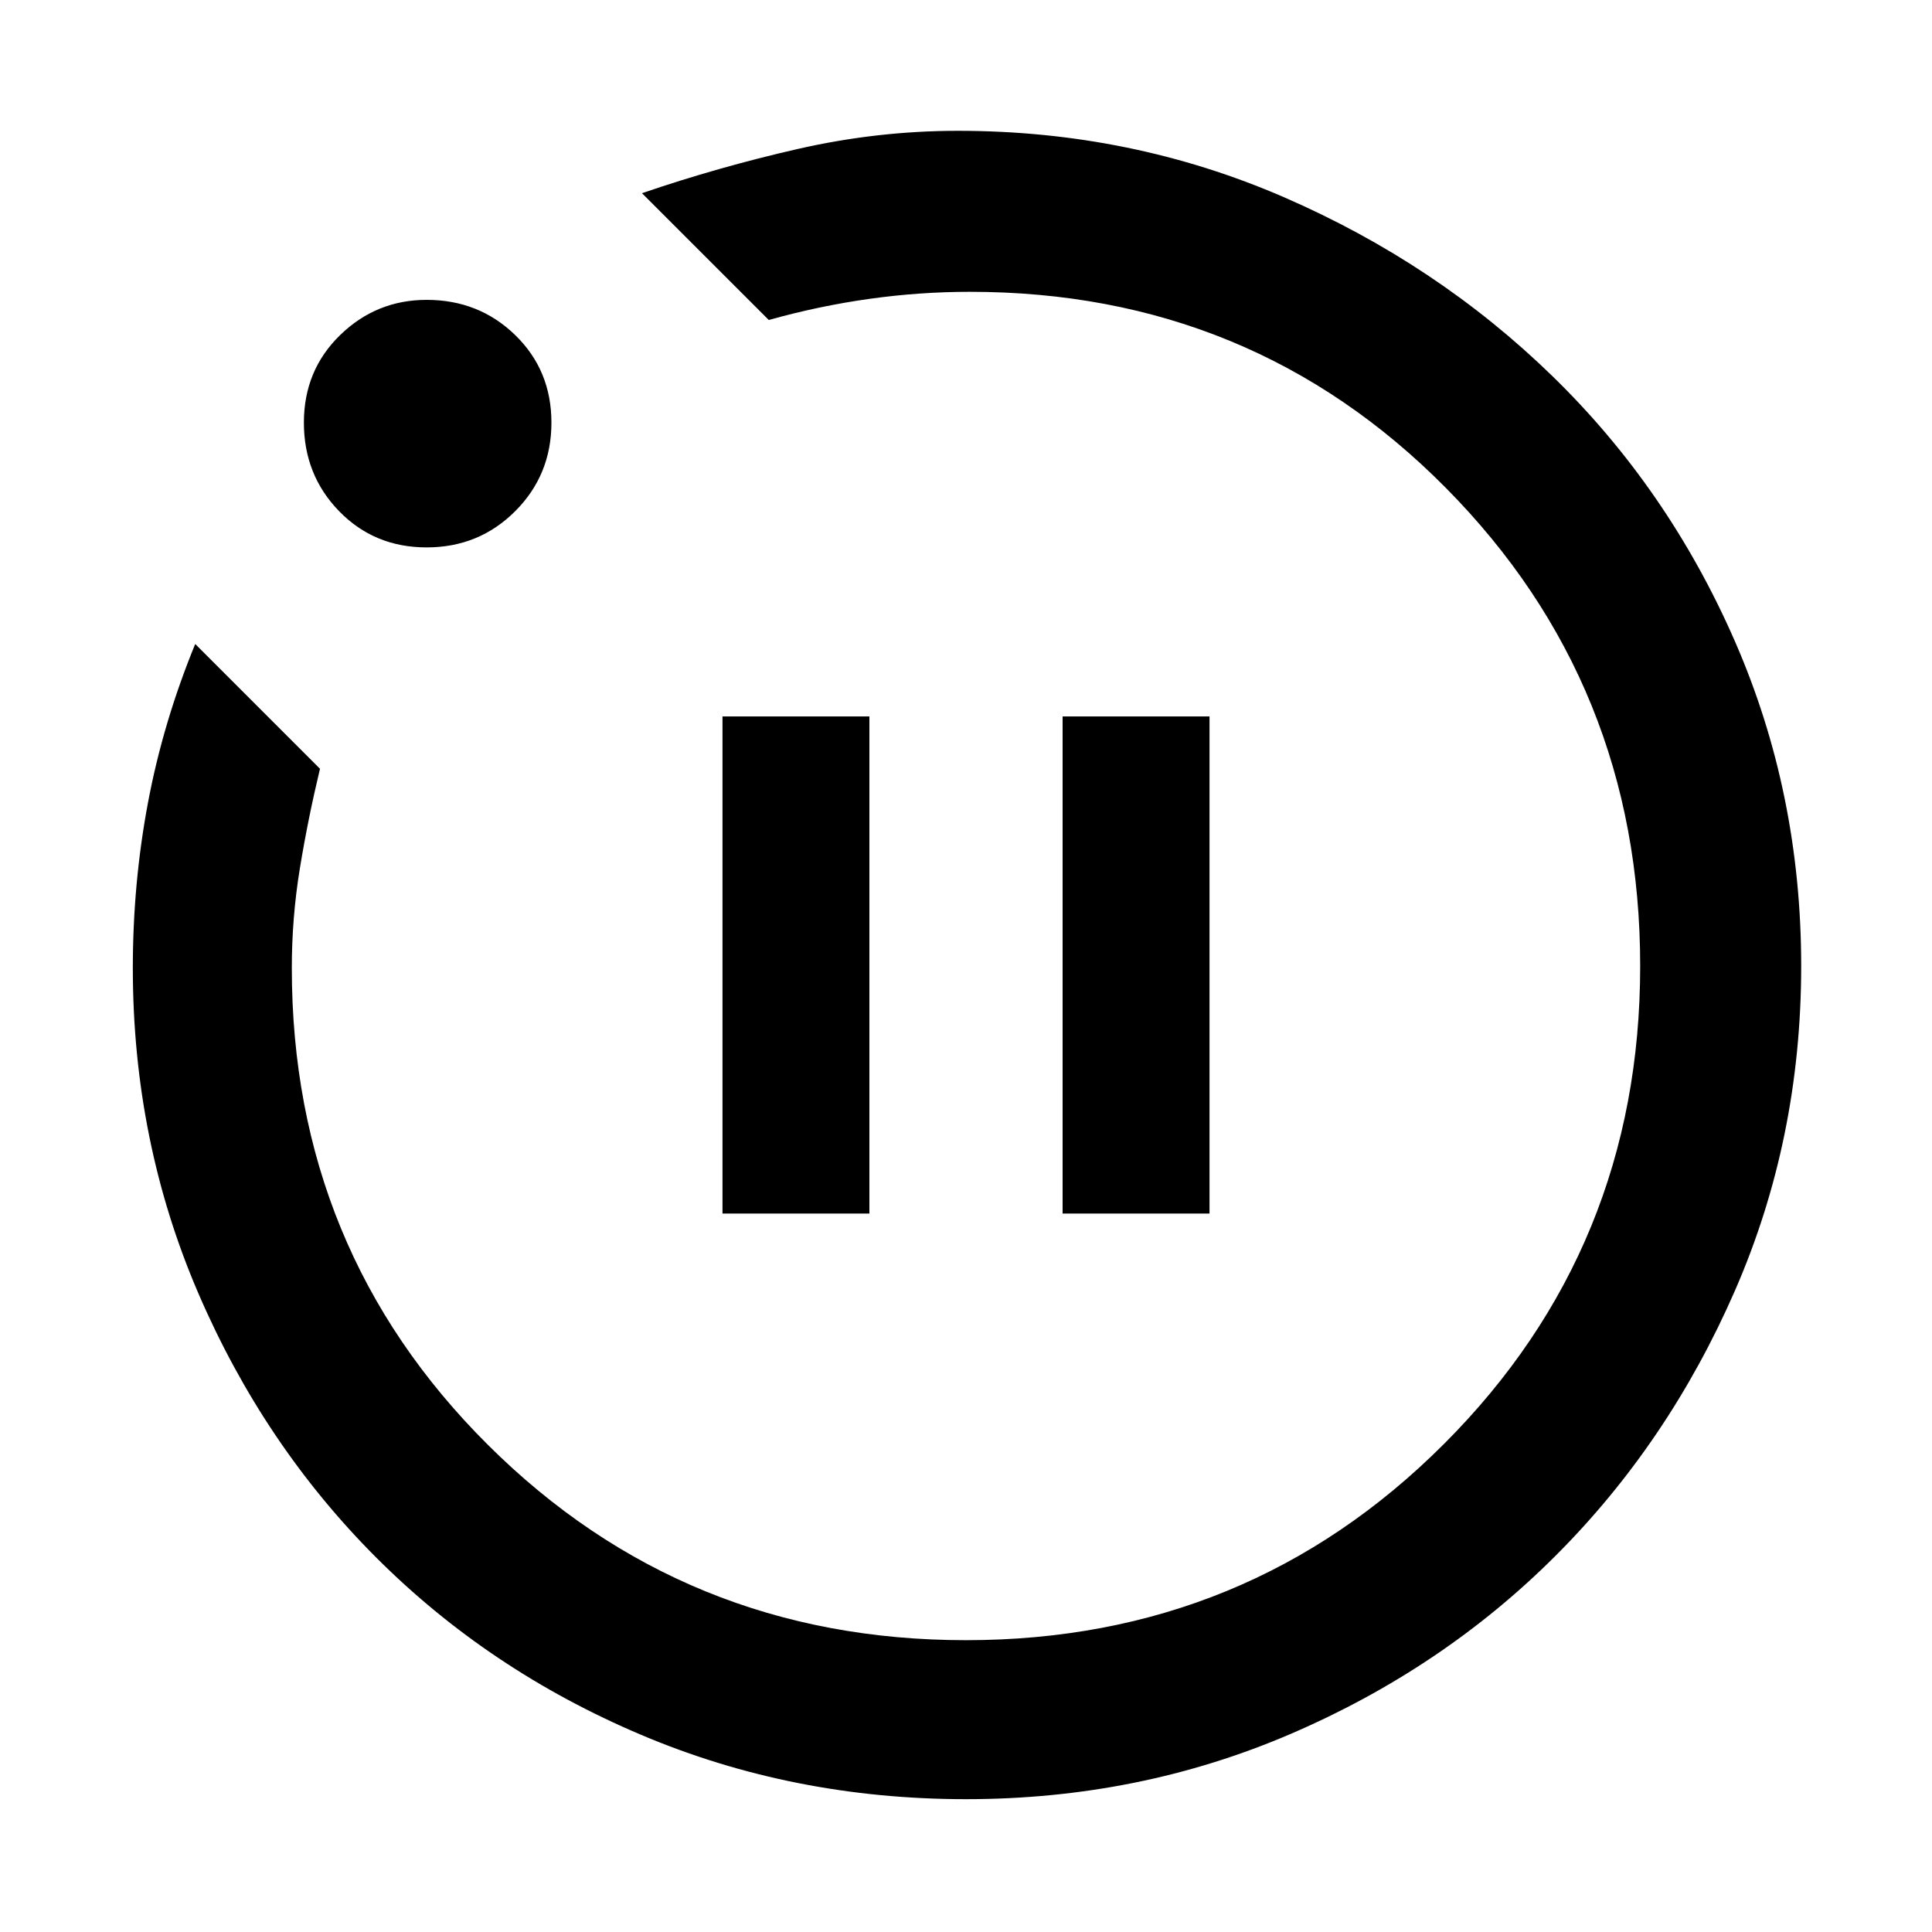 <svg xmlns="http://www.w3.org/2000/svg" height="48" width="48"><path d="M17.95 30.15H21.6V17.8H17.95ZM26.4 30.15H30.05V17.8H26.4ZM24 44.7Q19.7 44.7 15.925 43.1Q12.15 41.5 9.35 38.7Q6.55 35.9 4.925 32.125Q3.3 28.35 3.3 24.05Q3.3 21.95 3.675 19.95Q4.05 17.95 4.85 16L7.95 19.1Q7.65 20.35 7.45 21.575Q7.25 22.8 7.25 24.05Q7.25 31.05 12.125 35.9Q17 40.75 24 40.75Q31 40.75 35.875 35.875Q40.75 31 40.75 24Q40.75 17 35.925 12.125Q31.1 7.25 24.1 7.25Q22.85 7.25 21.6 7.425Q20.35 7.6 19.1 7.95L15.95 4.8Q17.85 4.15 19.825 3.7Q21.8 3.25 23.8 3.25Q28.1 3.25 31.9 4.9Q35.7 6.55 38.575 9.35Q41.45 12.15 43.1 15.925Q44.75 19.7 44.75 24Q44.75 28.3 43.1 32.075Q41.45 35.85 38.65 38.65Q35.85 41.45 32.075 43.075Q28.3 44.7 24 44.7ZM10.6 13.6Q9.3 13.6 8.425 12.7Q7.55 11.8 7.55 10.5Q7.55 9.2 8.45 8.325Q9.35 7.45 10.6 7.45Q11.9 7.45 12.8 8.325Q13.7 9.2 13.7 10.5Q13.7 11.8 12.8 12.7Q11.9 13.6 10.6 13.6ZM24 24Q24 24 24 24Q24 24 24 24Q24 24 24 24Q24 24 24 24Q24 24 24 24Q24 24 24 24Q24 24 24 24Q24 24 24 24Z"/></svg>